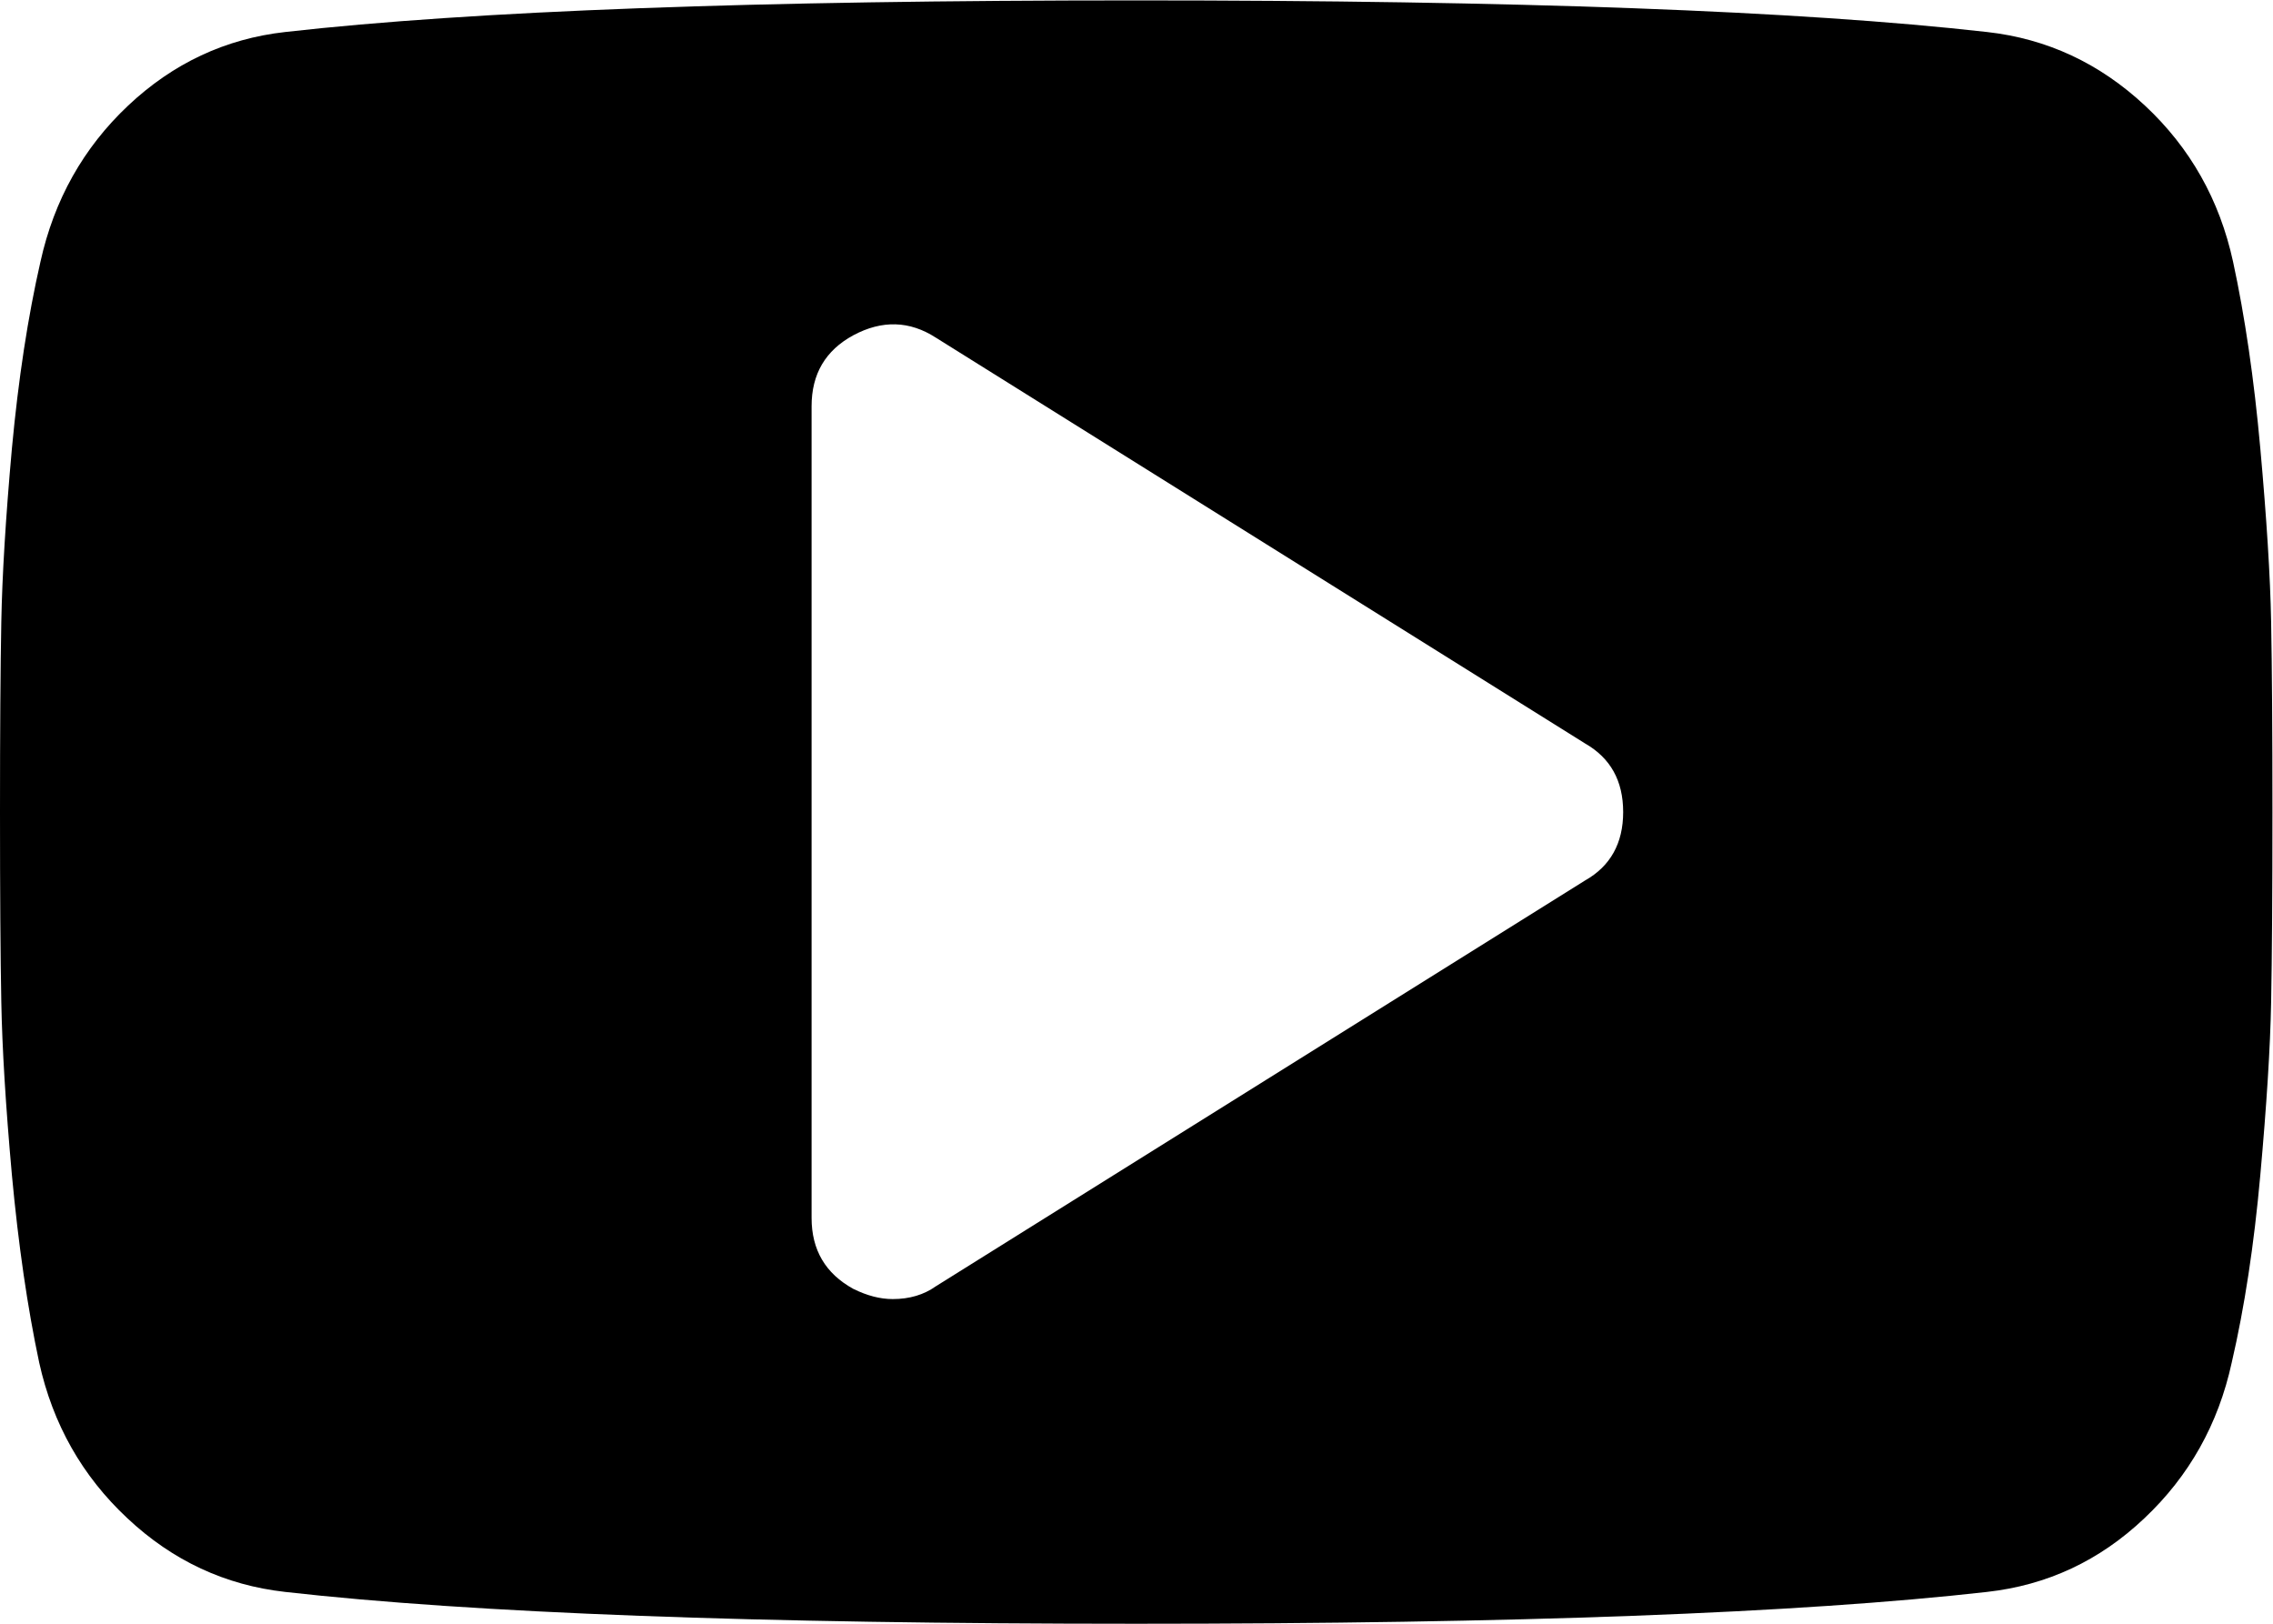 <svg version="1.1" viewBox="0 0 14 10" xml:space="preserve" xmlns="http://www.w3.org/2000/svg"><defs><clipPath id="clipPath100"><path d="m0 7.5h10.5v-7.5h-10.5z"/></clipPath></defs><g transform="matrix(1.333 0 0 -1.333 0 10)"><g clip-path="url(#clipPath100)"><g transform="translate(7.324,3.434)"><path d="m0 0c0.117 0.066 0.176 0.172 0.176 0.316 0 0.145-0.059 0.25-0.176 0.317l-3 1.875c-0.121 0.078-0.248 0.082-0.381 0.011-0.129-0.07-0.193-0.179-0.193-0.328v-3.75c0-0.148 0.064-0.257 0.193-0.328 0.063-0.031 0.123-0.047 0.182-0.047 0.078 0 0.144 0.02 0.199 0.059zm3.17 1.195c4e-3 -0.211 6e-3 -0.504 6e-3 -0.879s-2e-3 -0.668-6e-3 -0.878c-4e-3 -0.211-0.021-0.477-0.05-0.799-0.029-0.323-0.073-0.612-0.132-0.866-0.062-0.285-0.197-0.525-0.404-0.72-0.207-0.196-0.449-0.309-0.727-0.34-0.867-0.098-2.177-0.147-3.931-0.147s-3.065 0.049-3.932 0.147c-0.277 0.031-0.52 0.144-0.729 0.34-0.209 0.195-0.345 0.435-0.408 0.72-0.054 0.254-0.096 0.543-0.126 0.866-0.029 0.322-0.045 0.588-0.049 0.799-4e-3 0.21-6e-3 0.503-6e-3 0.878s2e-3 0.668 6e-3 0.879 0.02 0.479 0.049 0.801c0.03 0.322 0.074 0.609 0.132 0.863 0.063 0.285 0.198 0.526 0.405 0.721s0.449 0.309 0.726 0.34c0.867 0.098 2.178 0.146 3.932 0.146s3.064-0.048 3.931-0.146c0.278-0.031 0.521-0.145 0.73-0.34s0.345-0.436 0.407-0.721c0.055-0.254 0.097-0.541 0.126-0.863s0.046-0.59 0.05-0.801"/></g></g></g></svg>

